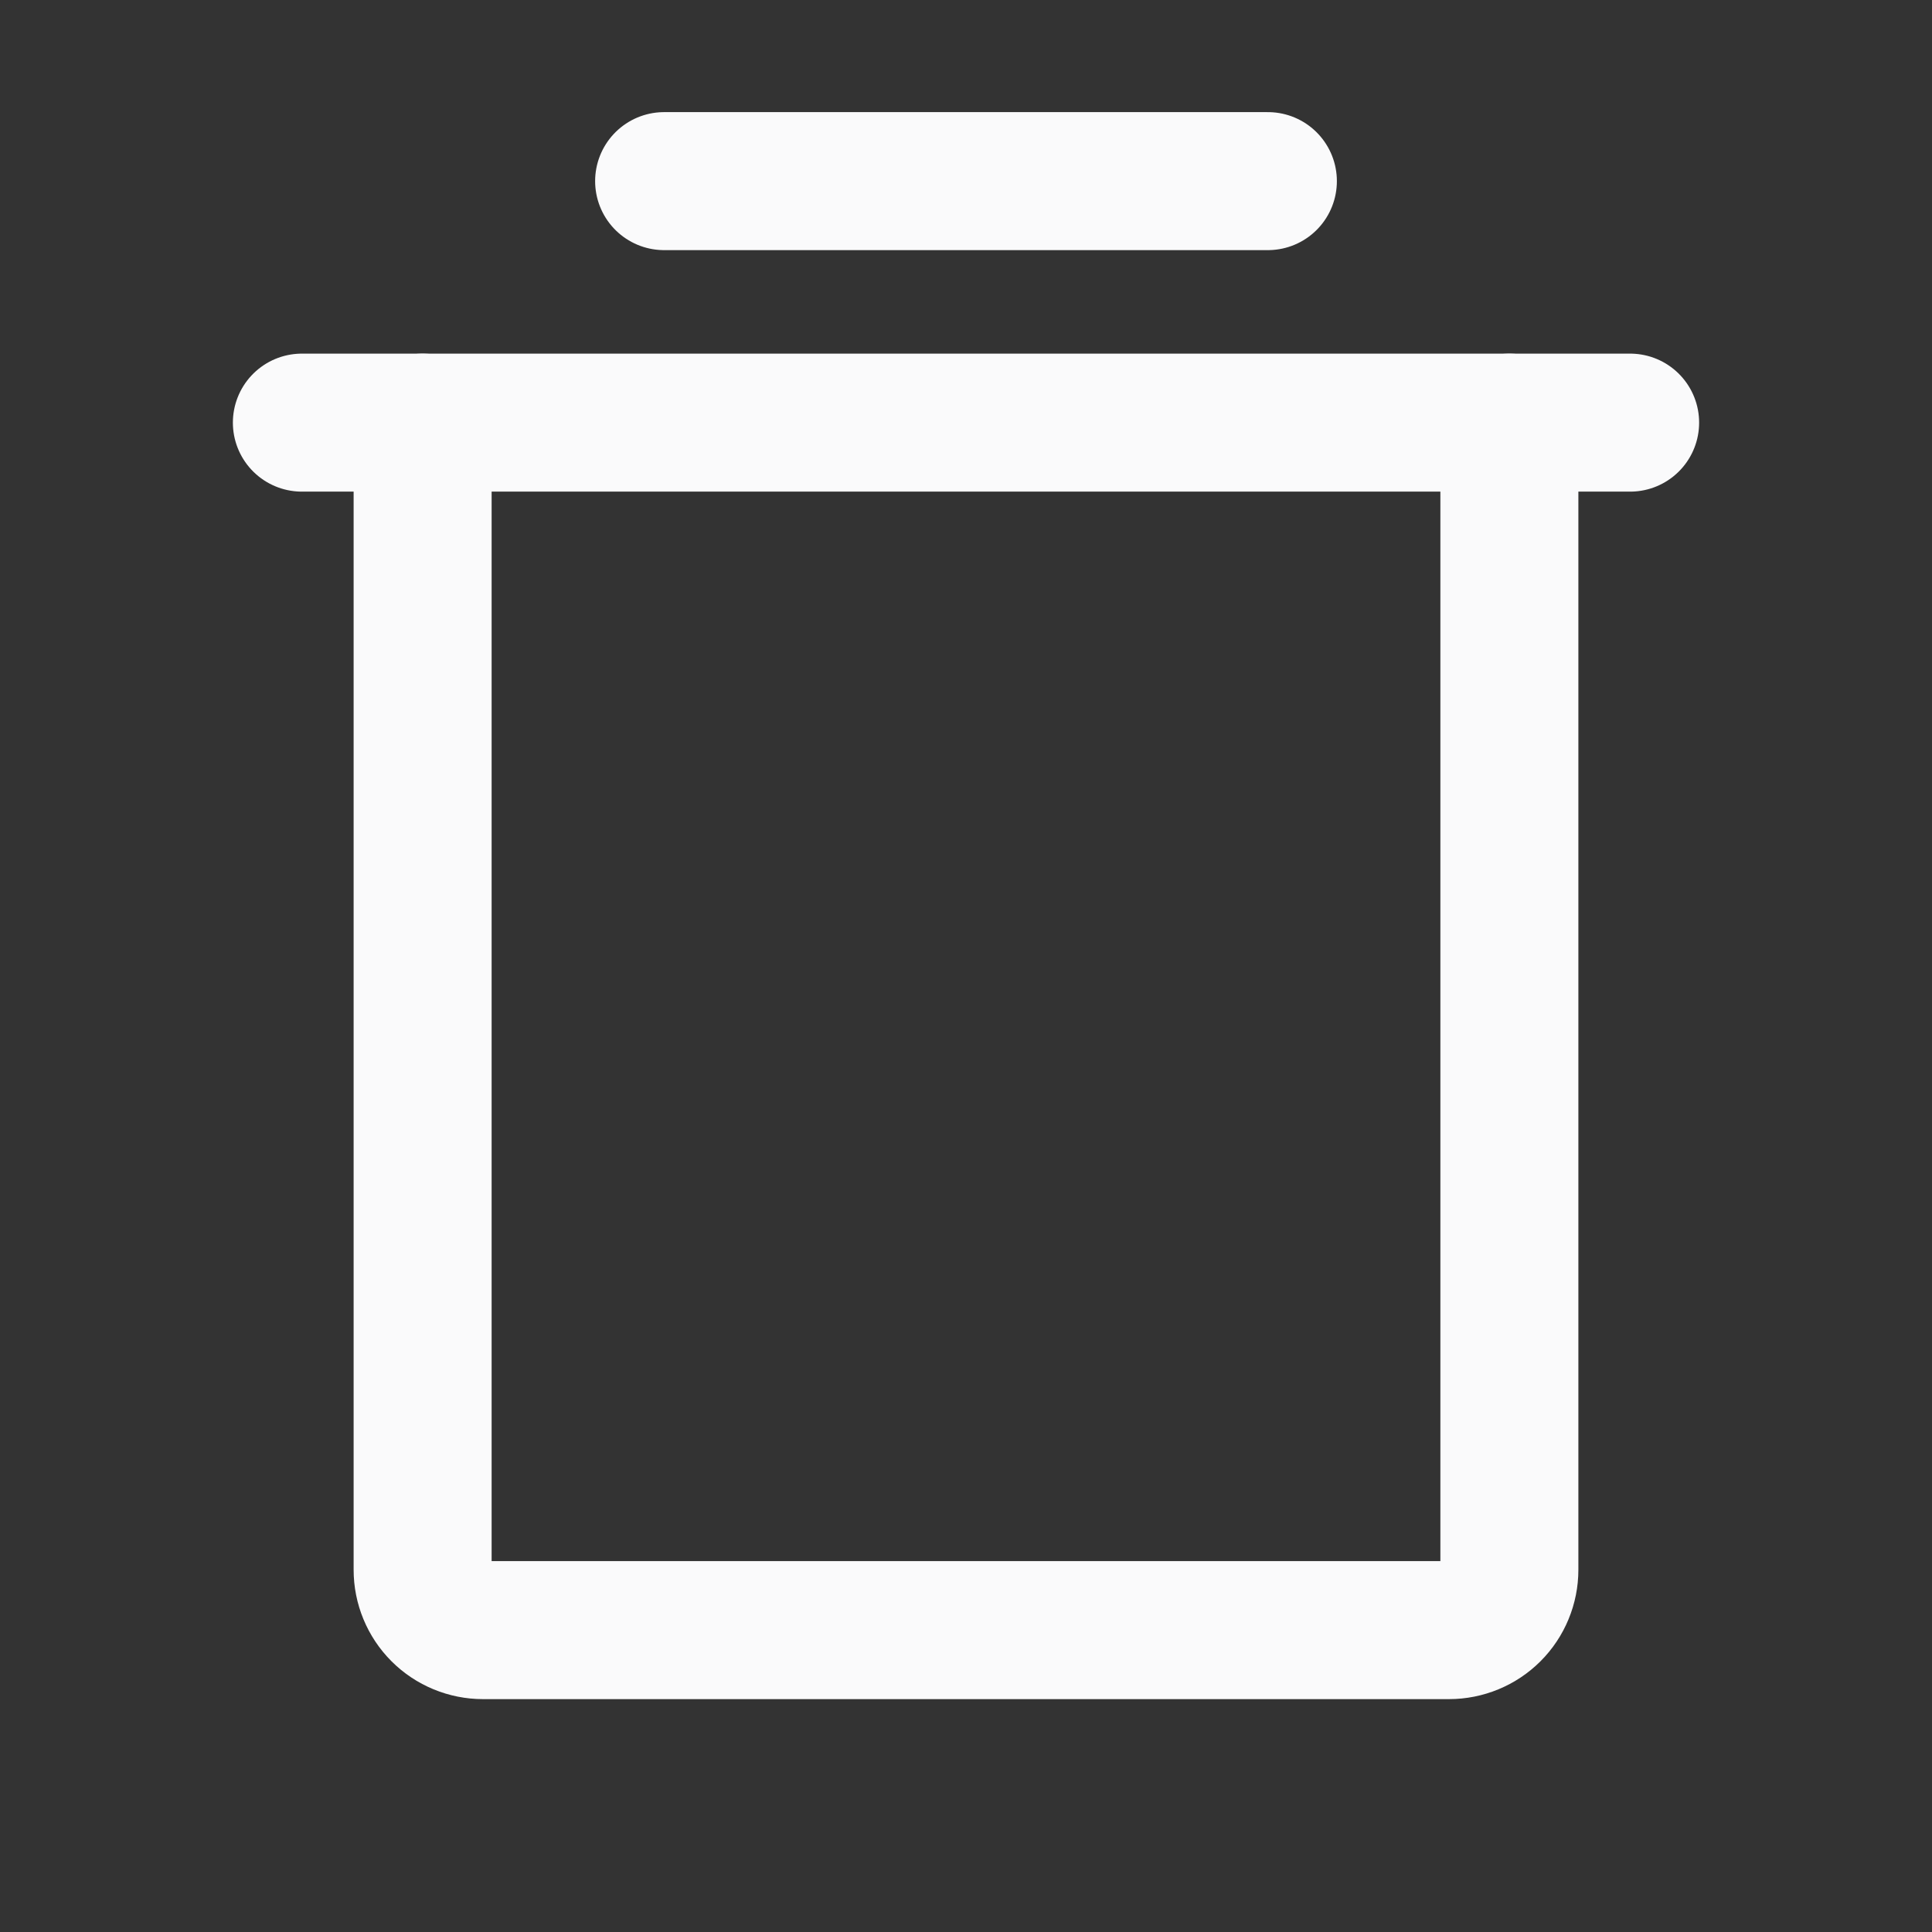 <svg width="28" height="28" viewBox="0 0 28 28" fill="none" xmlns="http://www.w3.org/2000/svg">
<rect x="0" y="0" width="28" height="28" fill="#333333" stroke="none"/>
<path d="M23.625 6.125H4.375" stroke="#FAFAFB" stroke-width="2" stroke-linecap="round" stroke-linejoin="round"/>
<path d="M9.625 2.625H18.375" stroke="#FAFAFB" stroke-width="2" stroke-linecap="round" stroke-linejoin="round"/>
<path d="M21.875 6.125V22.75C21.875 22.982 21.783 23.205 21.619 23.369C21.455 23.533 21.232 23.625 21 23.625H7C6.768 23.625 6.545 23.533 6.381 23.369C6.217 23.205 6.125 22.982 6.125 22.75V6.125" stroke="#FAFAFB" stroke-width="2" stroke-linecap="round" stroke-linejoin="round"/>
</svg>
